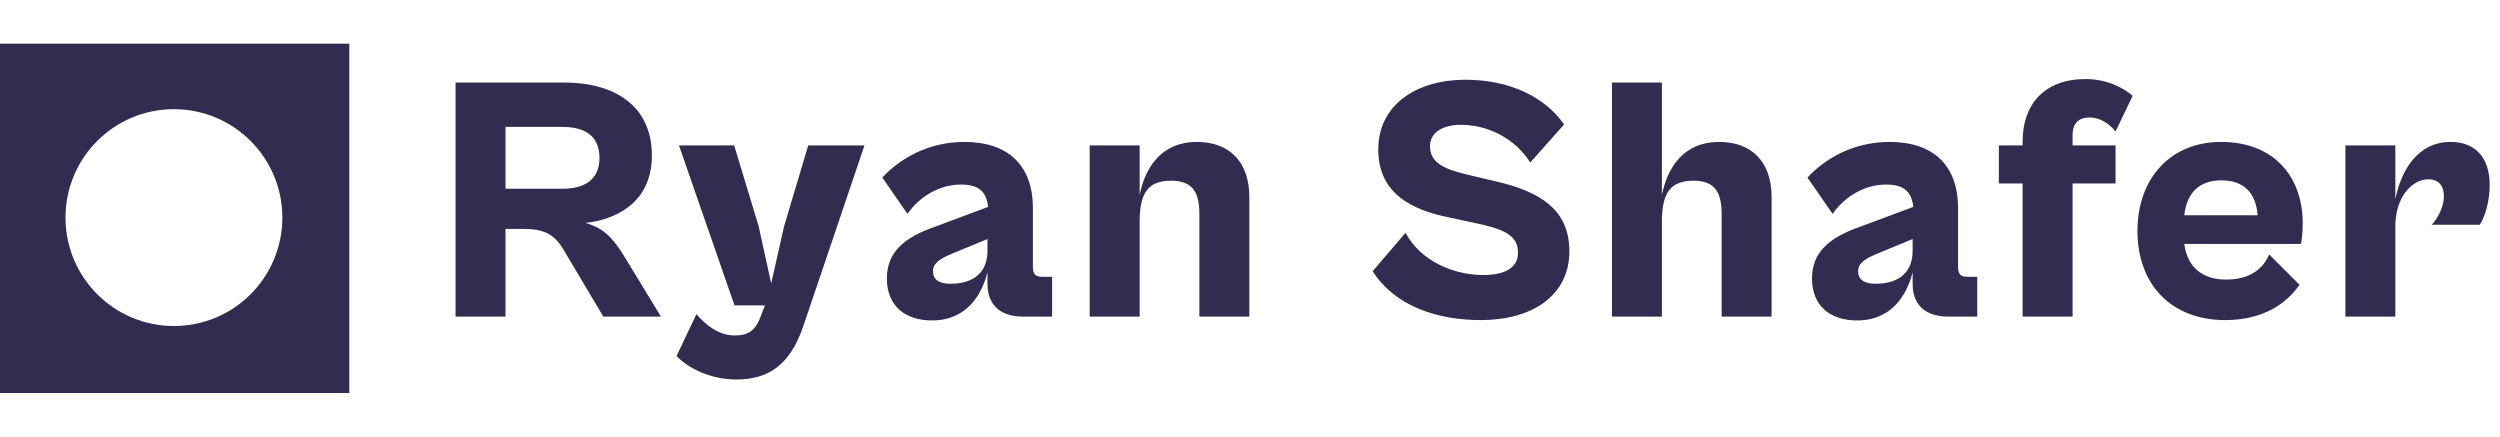 <svg width="229" height="40" viewBox="0 0 229 40" fill="none" xmlns="http://www.w3.org/2000/svg">
<path d="M32 36H0V4H32V36ZM15.931 10C10.446 10 6 14.446 6 19.931C6 25.415 10.446 29.862 15.931 29.862C21.415 29.862 25.862 25.415 25.862 19.931C25.862 14.446 21.415 10 15.931 10Z" fill="#322D50"/>
<path d="M46.304 29H41.728V7.56H51.68C56.32 7.56 59.712 9.704 59.712 14.248C59.712 18.056 57.12 20.008 53.632 20.424C55.328 20.872 56.224 21.928 57.152 23.432L60.544 29H55.264L51.648 22.92C50.816 21.48 49.856 20.968 47.968 20.968H46.304V29ZM51.52 11.624H46.304V17.288H51.52C53.504 17.288 54.912 16.488 54.912 14.472C54.912 12.392 53.504 11.624 51.52 11.624ZM67.442 34.76C65.074 34.76 63.058 33.736 61.97 32.616L63.794 28.776C64.786 29.928 65.938 30.728 67.314 30.728C68.53 30.728 69.234 30.312 69.746 28.808L70.066 27.976H67.282L62.194 13.32H67.25L69.49 20.712L70.642 25.96L71.826 20.712L74.034 13.32H79.186L73.554 29.96C72.338 33.448 70.386 34.76 67.442 34.76ZM85.365 29.352C82.933 29.352 81.237 28.04 81.237 25.512C81.237 23.144 82.74 21.768 85.716 20.744L90.516 18.952C90.356 17.64 89.749 16.904 88.02 16.904C86.037 16.904 84.213 18.024 83.124 19.592L80.82 16.264C82.388 14.568 84.981 13 88.341 13C92.308 13 94.612 15.112 94.612 19.048V24.424C94.612 25.128 94.868 25.352 95.445 25.352H96.373V29H93.684C91.989 29 90.453 28.232 90.453 25.992V24.936C89.941 26.984 88.564 29.352 85.365 29.352ZM85.46 24.84C85.46 25.576 85.972 25.992 87.061 25.992C89.237 25.992 90.453 24.904 90.453 22.984V21.896L87.124 23.272C85.876 23.784 85.46 24.232 85.46 24.84ZM104.391 29H99.815V13.32H104.391V17.864C104.903 15.304 106.407 13 109.639 13C112.615 13 114.439 14.824 114.439 18.056V29H109.863V19.656C109.863 17.736 109.351 16.552 107.271 16.552C105.095 16.552 104.391 17.768 104.391 20.328V29ZM135.658 29.32C131.53 29.32 127.722 27.976 125.738 24.84L128.746 21.32C130.186 24.008 133.29 25.192 135.85 25.192C137.706 25.192 139.05 24.616 139.05 23.144C139.05 21.48 137.642 20.936 134.794 20.36L132.714 19.912C129.386 19.24 126.25 17.768 126.25 13.704C126.25 9.512 129.866 7.304 134.218 7.304C138.25 7.304 141.482 8.84 143.274 11.4L140.17 14.888C138.762 12.648 136.266 11.432 133.802 11.432C132.17 11.432 130.986 12.136 130.986 13.384C130.986 14.952 132.362 15.528 134.602 16.04L137.034 16.616C141.034 17.544 143.754 19.176 143.754 23.016C143.754 27.112 140.298 29.32 135.658 29.32ZM152.231 29H147.655V7.56H152.231V17.864C152.743 15.304 154.247 13 157.479 13C160.455 13 162.279 14.824 162.279 18.056V29H157.703V19.656C157.703 17.736 157.191 16.552 155.111 16.552C152.935 16.552 152.231 17.768 152.231 20.328V29ZM170.108 29.352C167.676 29.352 165.98 28.04 165.98 25.512C165.98 23.144 167.484 21.768 170.46 20.744L175.26 18.952C175.1 17.64 174.492 16.904 172.764 16.904C170.78 16.904 168.956 18.024 167.868 19.592L165.564 16.264C167.132 14.568 169.724 13 173.084 13C177.052 13 179.356 15.112 179.356 19.048V24.424C179.356 25.128 179.612 25.352 180.188 25.352H181.116V29H178.428C176.732 29 175.196 28.232 175.196 25.992V24.936C174.684 26.984 173.308 29.352 170.108 29.352ZM170.204 24.84C170.204 25.576 170.716 25.992 171.804 25.992C173.98 25.992 175.196 24.904 175.196 22.984V21.896L171.868 23.272C170.62 23.784 170.204 24.232 170.204 24.84ZM189.848 29H185.272V16.808H183.096V13.32H185.272V12.936C185.272 9.544 187.288 7.24 191.032 7.24C193.112 7.24 194.616 8.136 195.352 8.776L193.784 12.04C193.208 11.336 192.376 10.76 191.416 10.76C190.328 10.76 189.848 11.368 189.848 12.392V13.32H193.784V16.808H189.848V29ZM203.823 29.32C198.831 29.32 195.791 25.992 195.791 21.16C195.791 16.328 198.831 13 203.439 13C208.431 13 210.927 16.328 210.927 20.424C210.927 21.096 210.863 21.992 210.767 22.344H200.079C200.367 24.552 201.839 25.608 203.887 25.608C206.095 25.608 207.279 24.648 207.855 23.304L210.639 26.088C209.455 27.784 207.343 29.32 203.823 29.32ZM203.471 16.52C201.519 16.52 200.303 17.608 200.079 19.72H206.799C206.639 17.64 205.519 16.52 203.471 16.52ZM219.414 29H214.838V13.32H219.414V18.248C219.926 15.624 221.462 13 224.47 13C226.774 13 228.054 14.472 228.054 16.936C228.054 18.632 227.542 19.976 227.158 20.584H222.742C223.318 20.008 223.862 18.888 223.862 17.992C223.862 17.096 223.446 16.424 222.454 16.424C220.886 16.424 219.414 18.12 219.414 20.712V29Z" fill="#322D50"/>
</svg>
